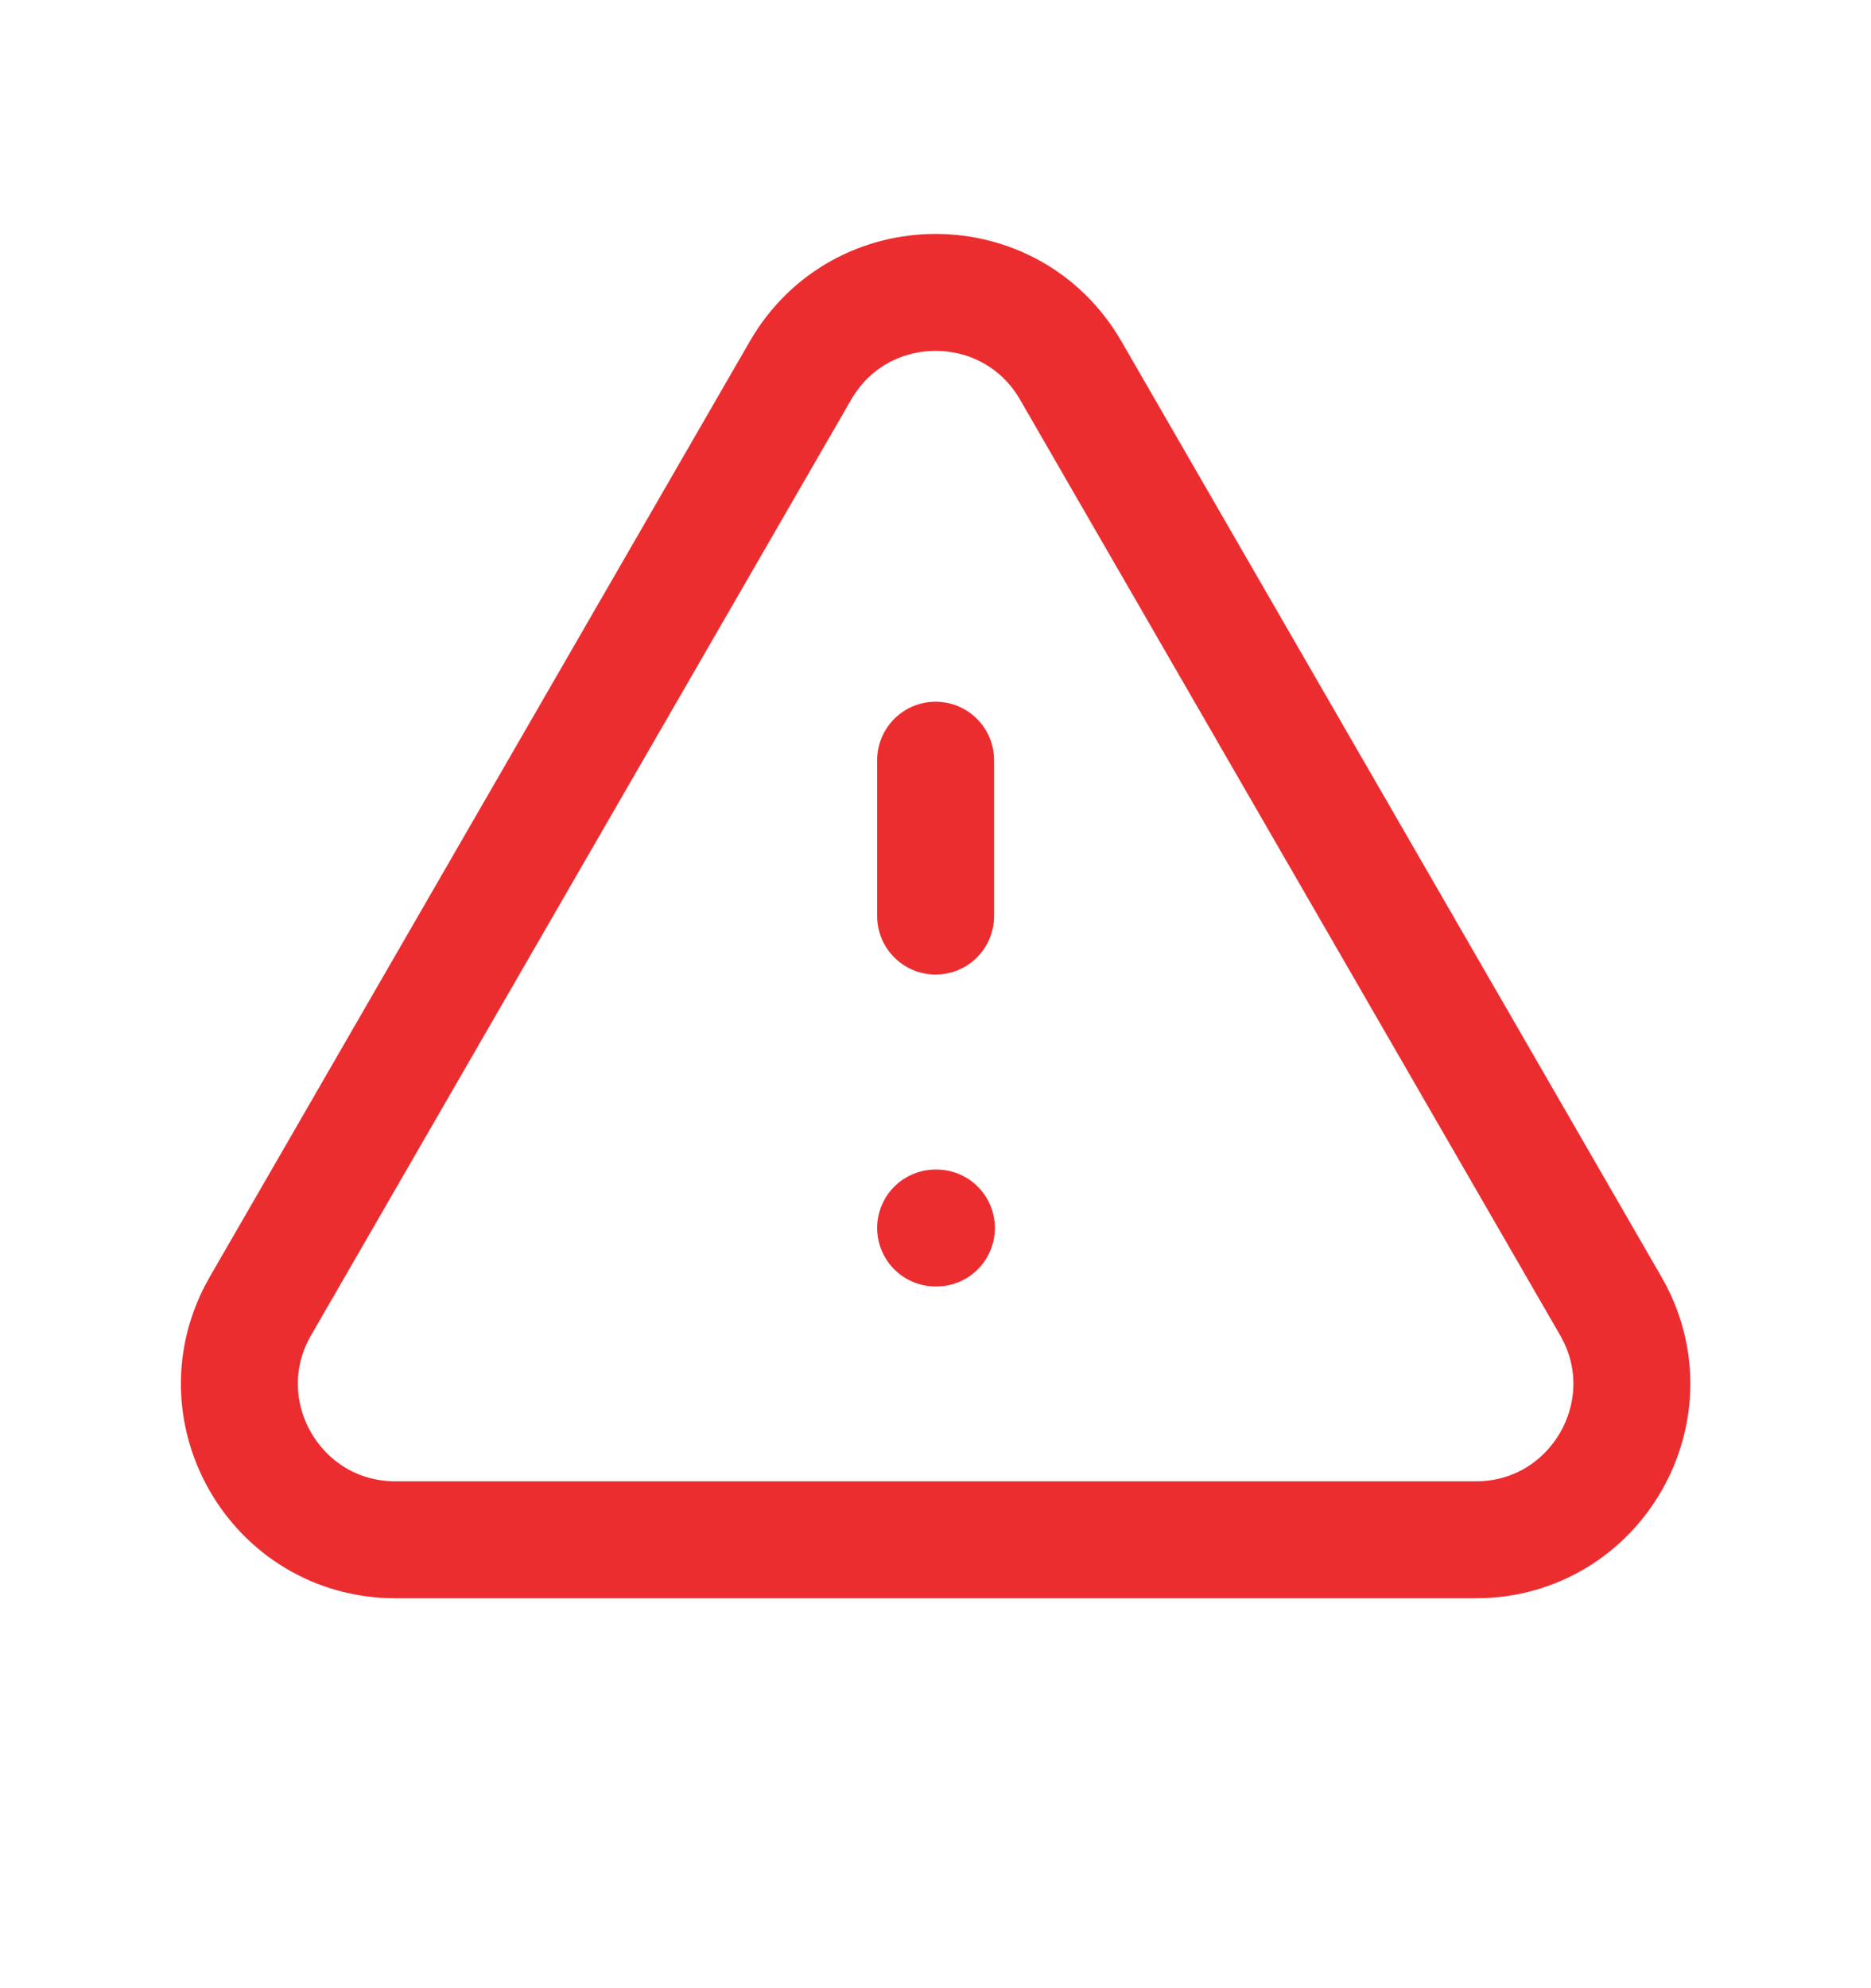<svg xmlns="http://www.w3.org/2000/svg" width="16" height="17" viewBox="0 0 16 17" fill="none">
<path d="M8.001 6.5V7.833M8.001 10.5H8.008M3.382 13.166H12.62C13.646 13.166 14.288 12.055 13.774 11.166L9.156 3.167C8.642 2.278 7.36 2.278 6.846 3.167L2.228 11.166C1.714 12.055 2.356 13.166 3.382 13.166Z" stroke="#EC2D30" stroke-linecap="round" stroke-linejoin="round"/>
</svg>
